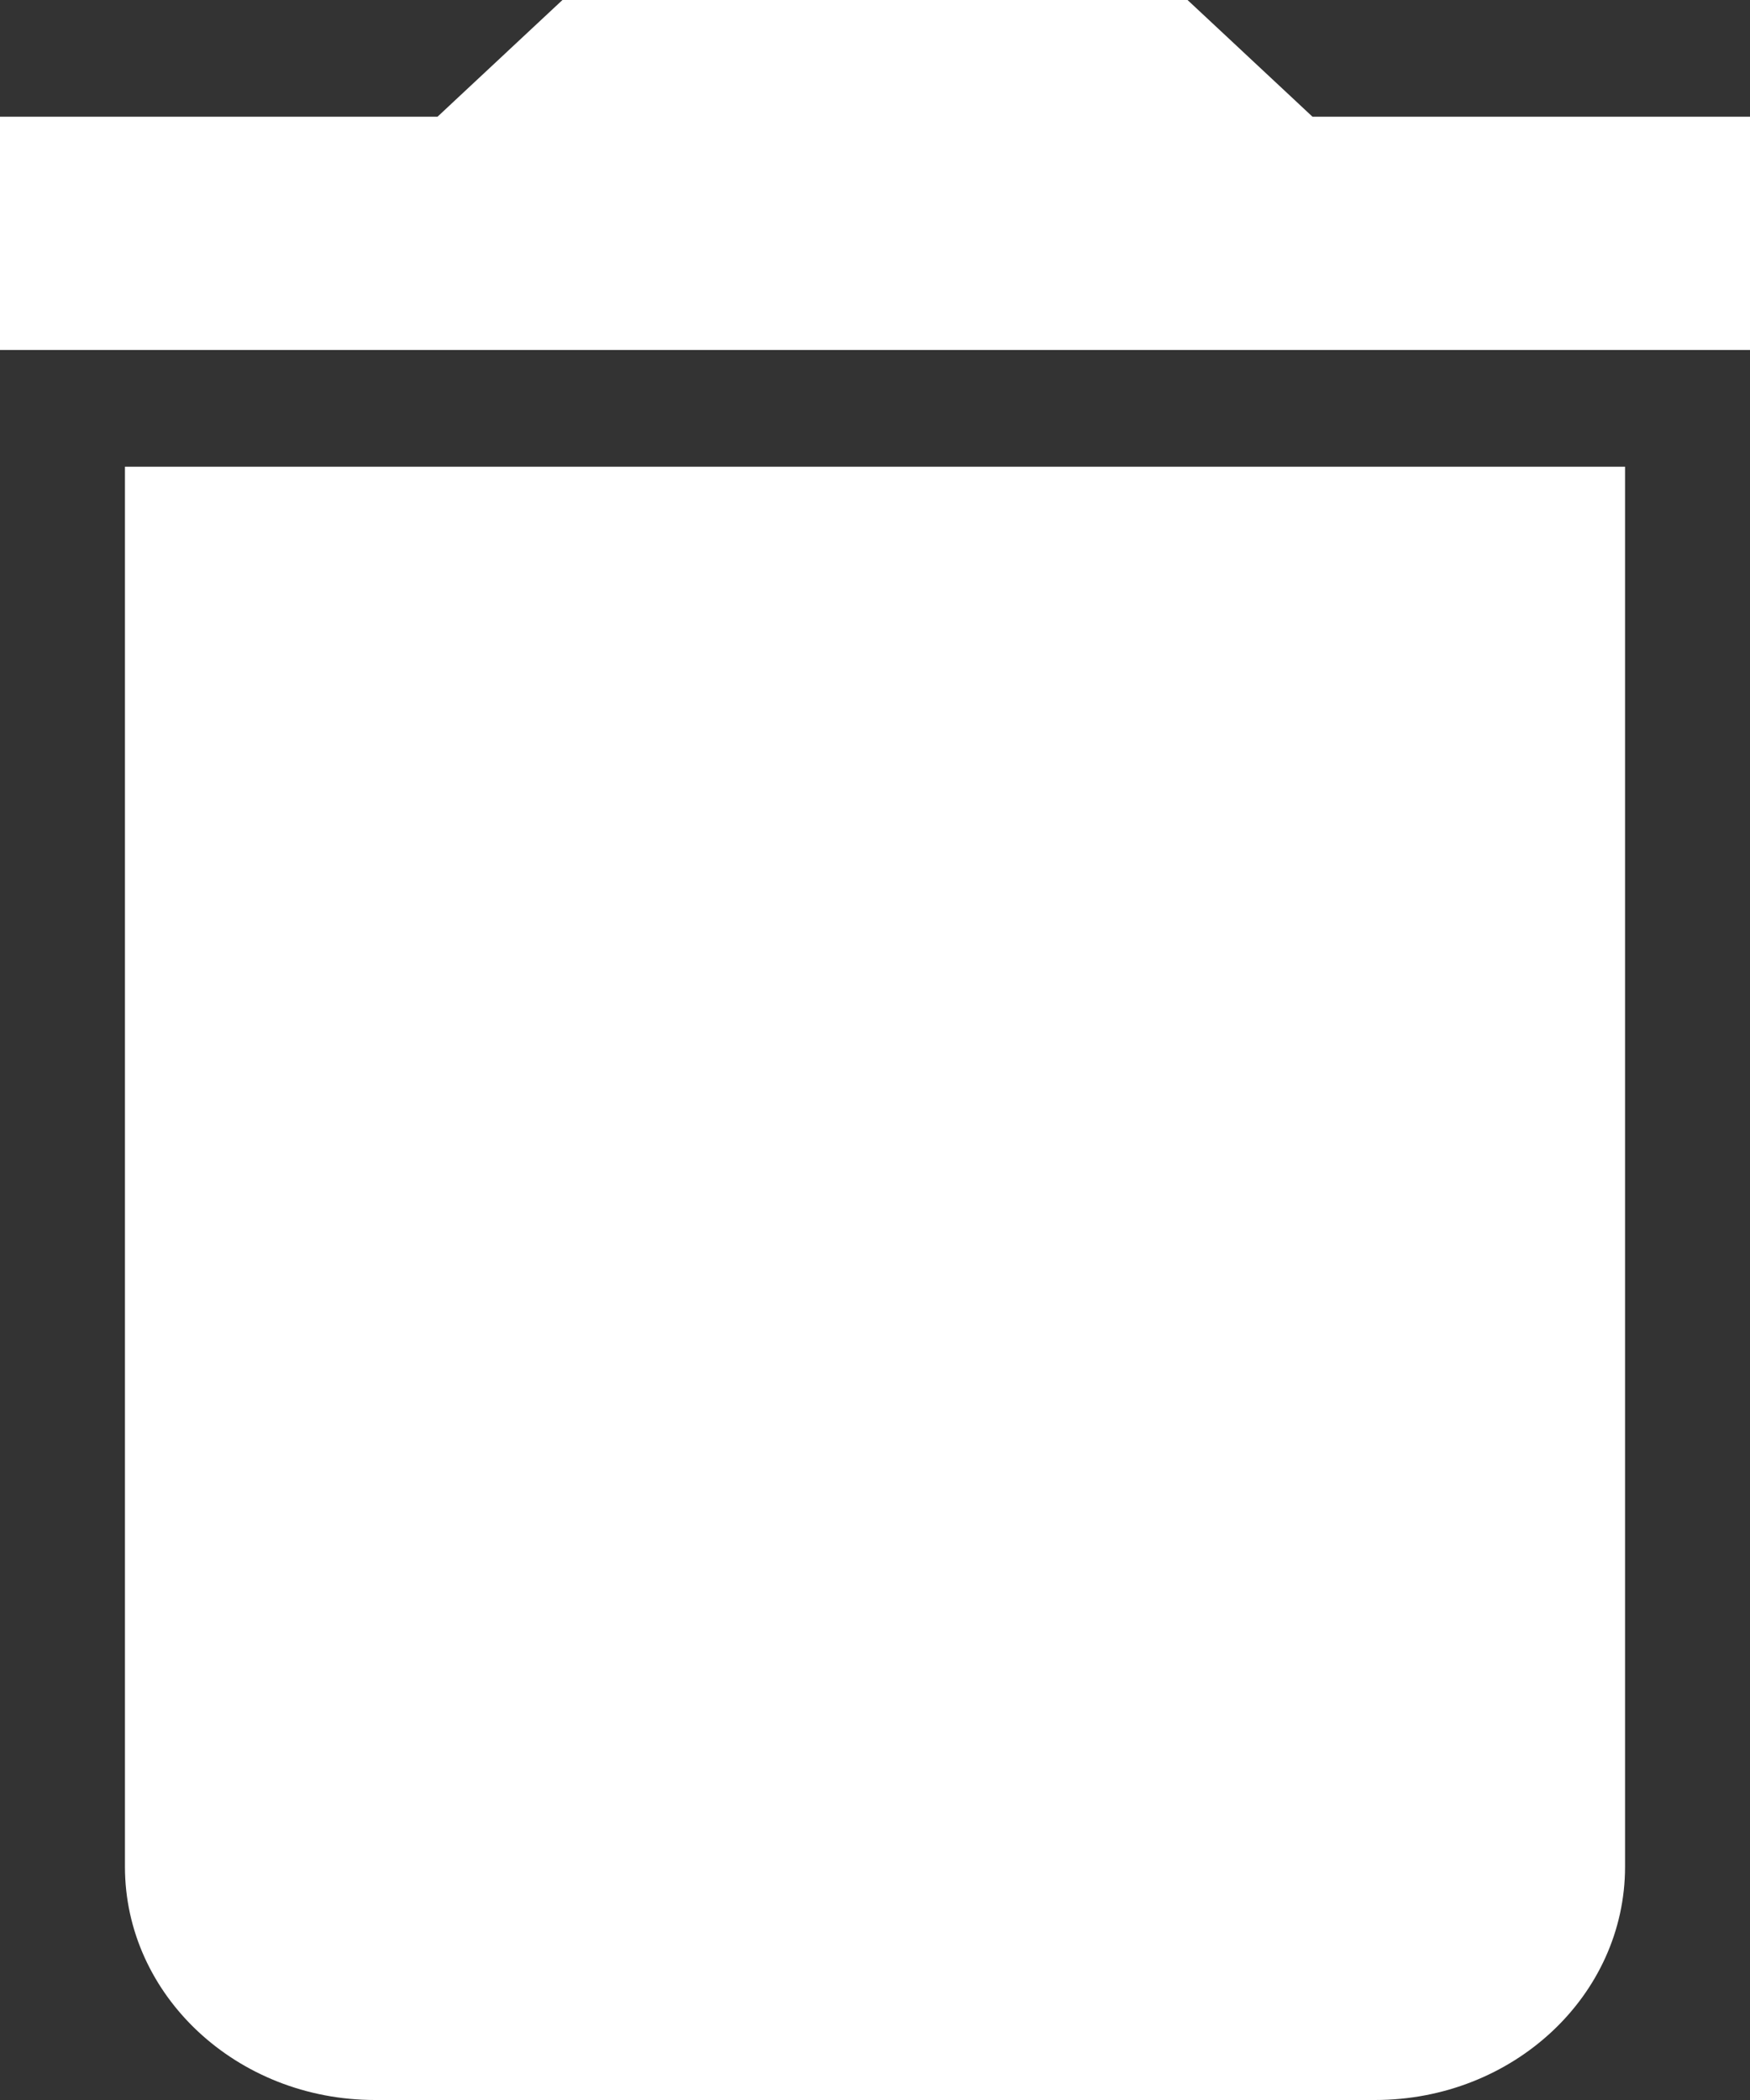 <svg width="10" height="12" xmlns="http://www.w3.org/2000/svg"><rect width="100%" height="100%" fill="#333333" stroke="none"/><path d="M10 .667H7.5L6.786 0H3.214L2.5.667H0V2h10V.667zm-9.286 10c0 .736.64 1.333 1.429 1.333h5.714c.79 0 1.429-.597 1.429-1.333v-8H.714v8z" fill="#FFF" fill-rule="nonzero"/></svg>